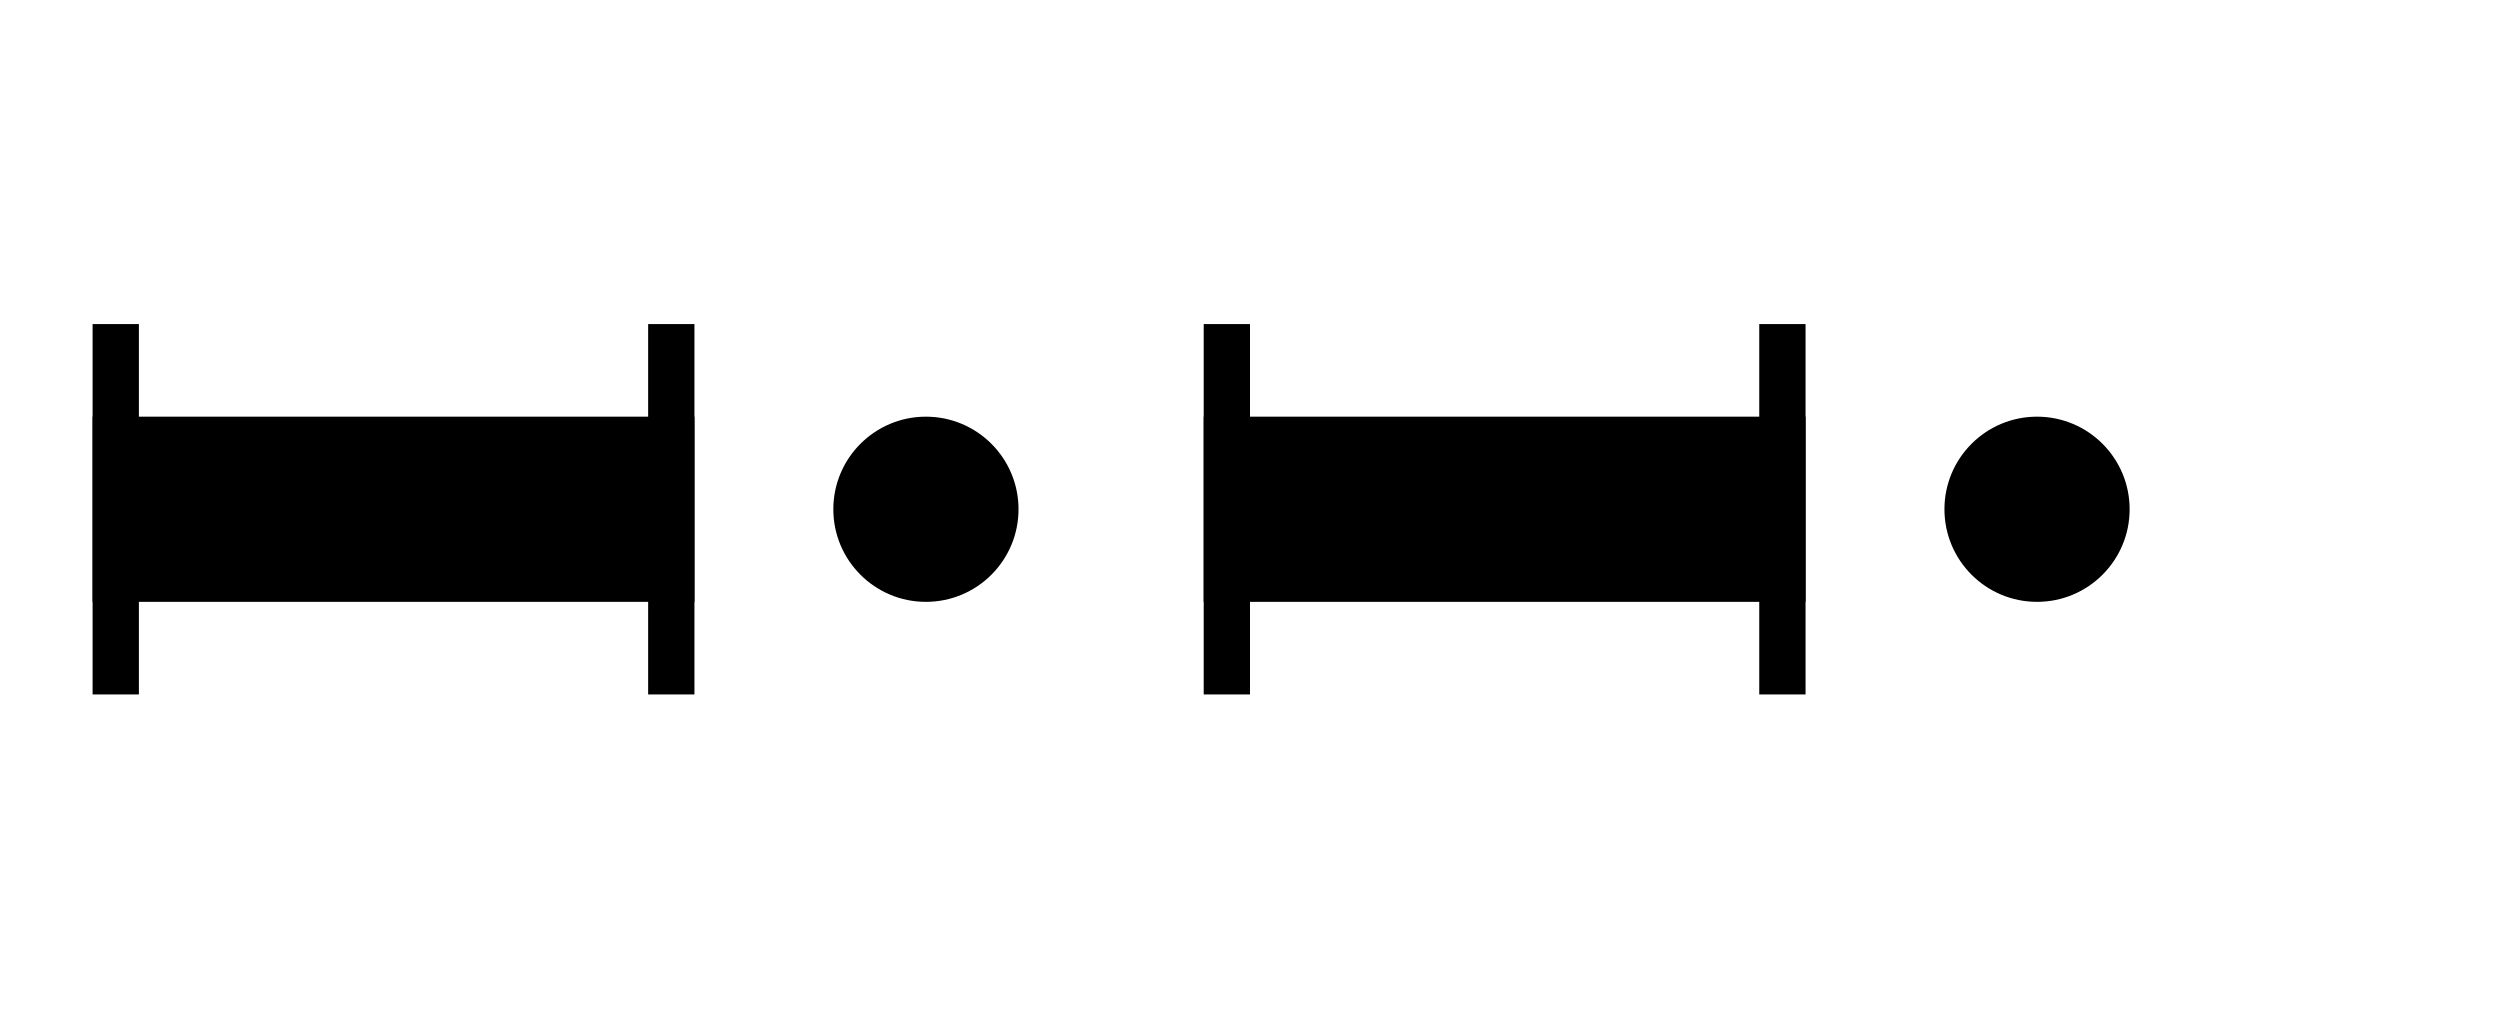 <svg width="54" height="22" viewBox="0 0 54 22" fill="none" xmlns="http://www.w3.org/2000/svg">
<rect x="2" y="9" width="13" height="4" fill="black"/>
<rect x="26" y="9" width="13" height="4" fill="black"/>
<circle cx="20" cy="11" r="2" fill="black"/>
<circle cx="44" cy="11" r="2" fill="black"/>
<rect x="2" y="7" width="1" height="8" fill="black"/>
<rect x="26" y="7" width="1" height="8" fill="black"/>
<rect x="14" y="7" width="1" height="8" fill="black"/>
<rect x="38" y="7" width="1" height="8" fill="black"/>
</svg>
